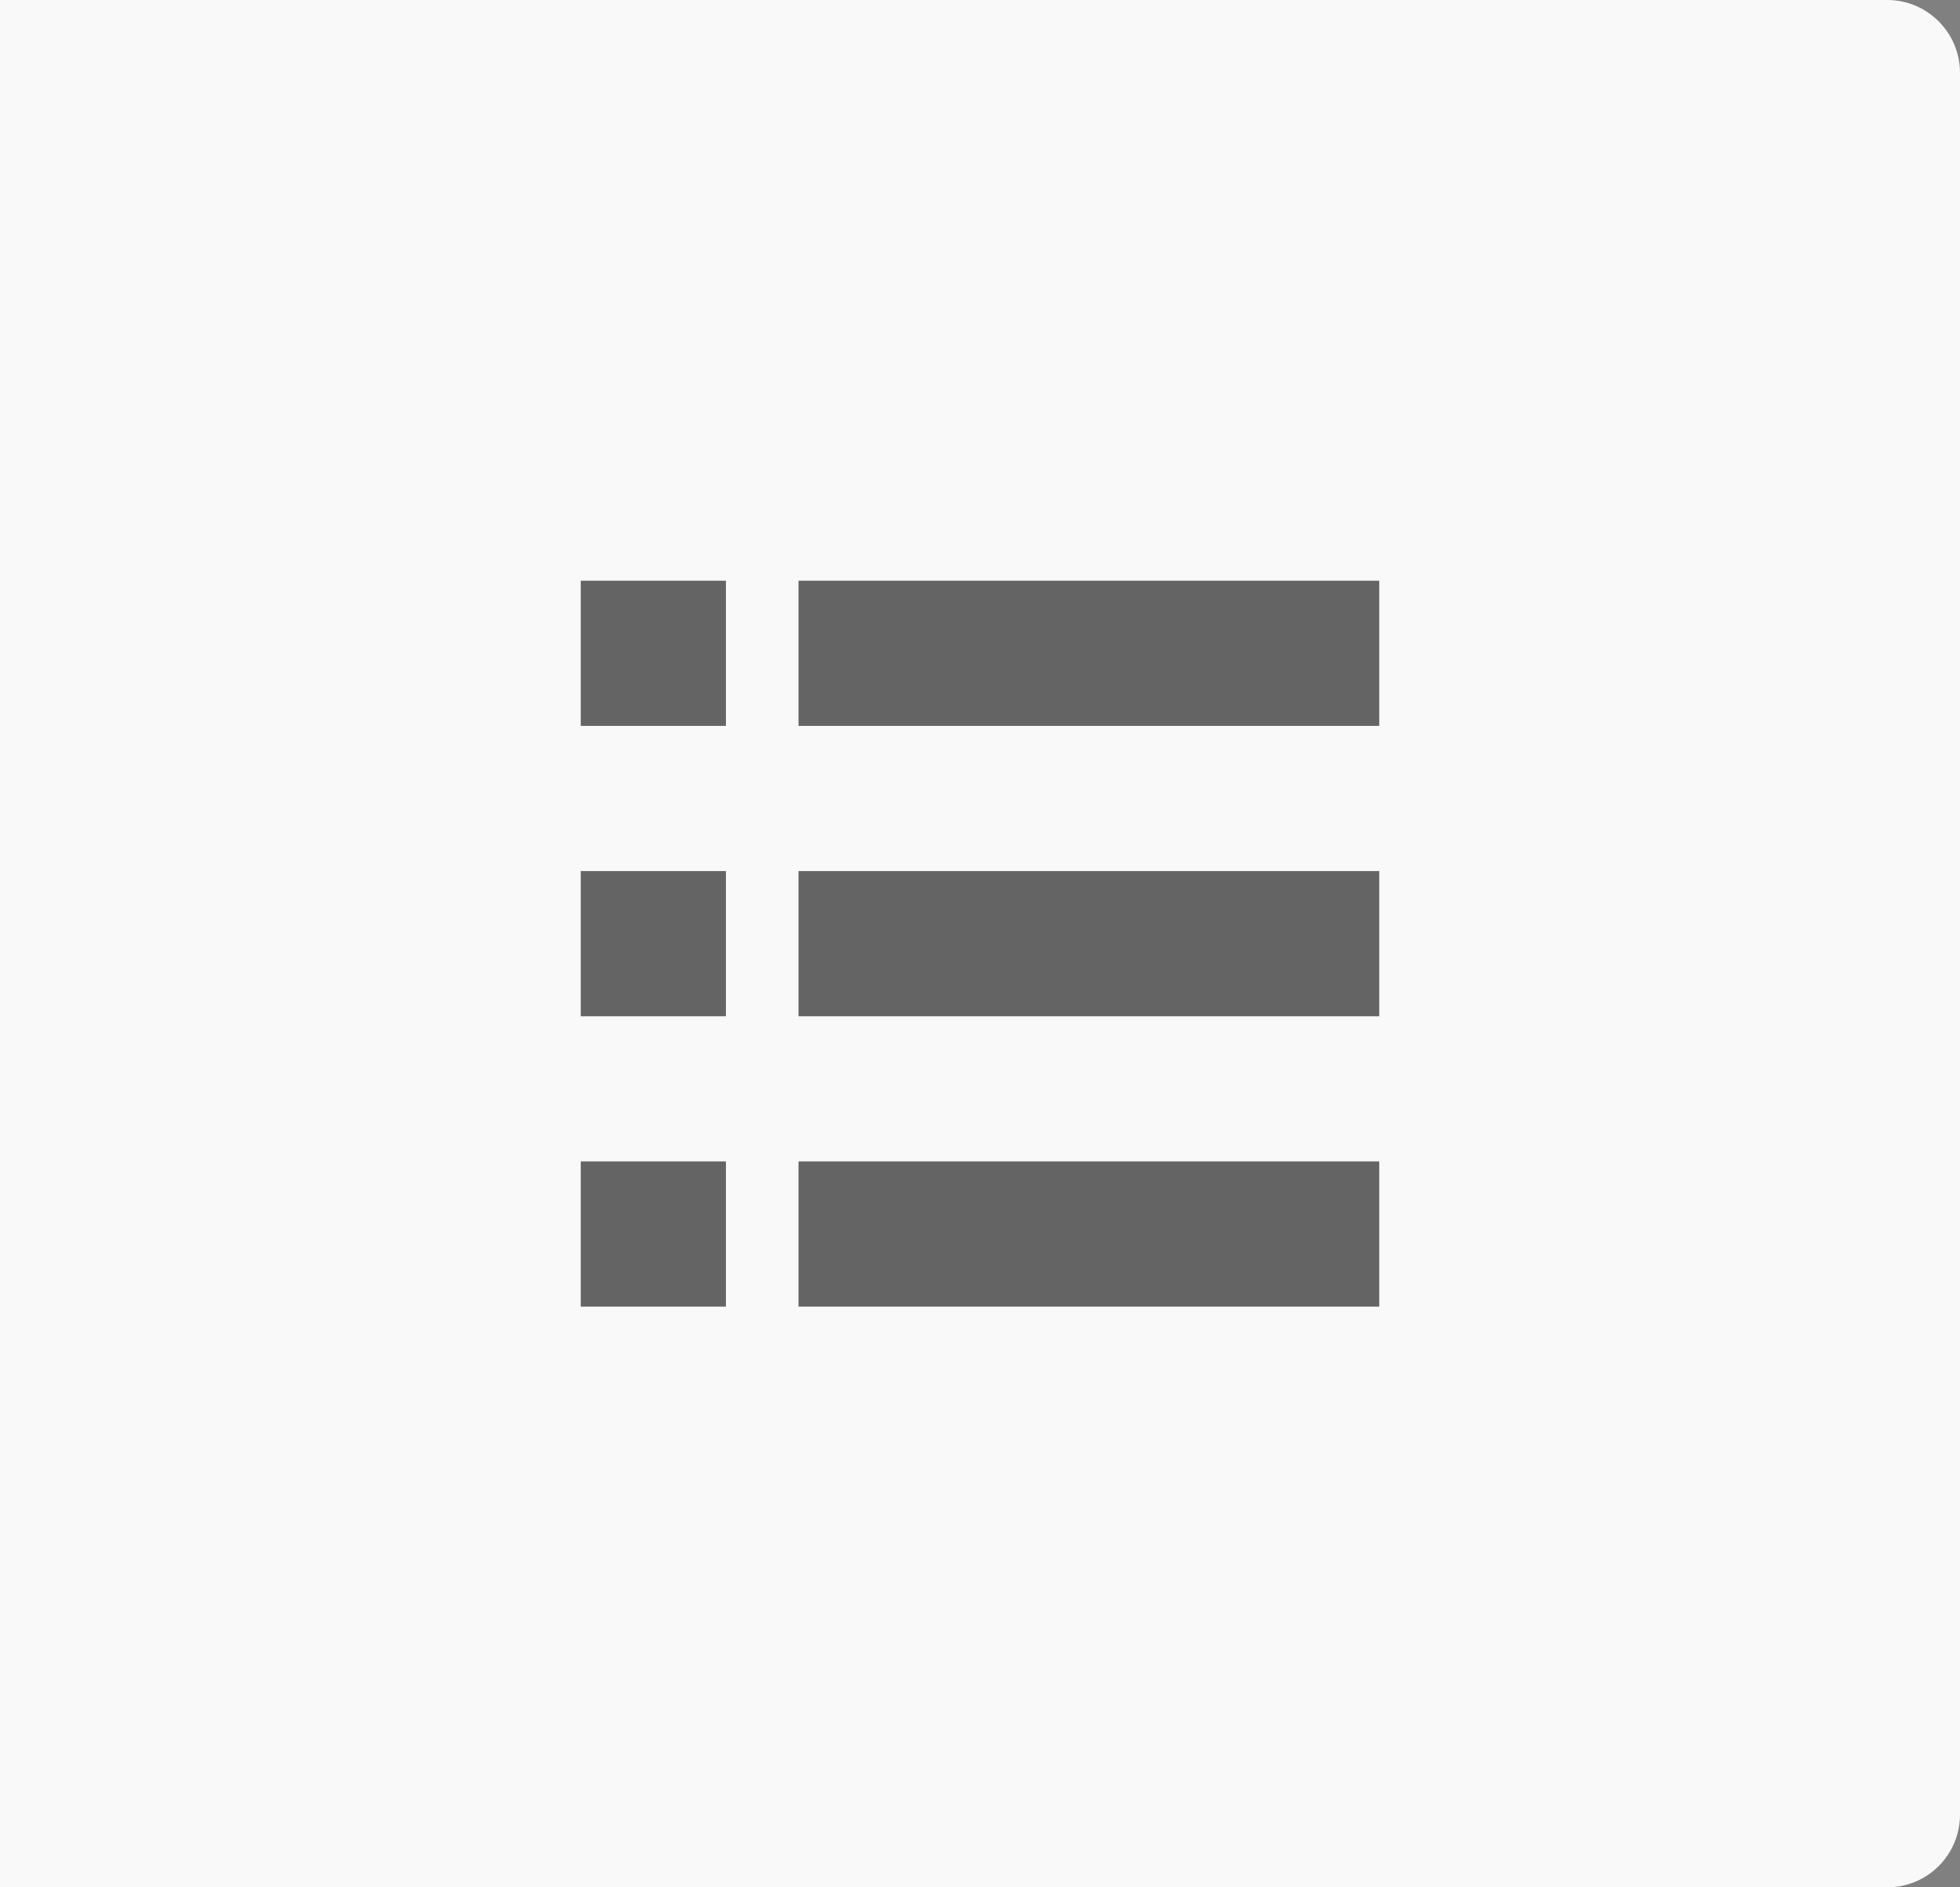<?xml version="1.0" encoding="UTF-8" standalone="no"?>
<svg width="54px" height="52px" viewBox="0 0 54 52" version="1.1" xmlns="http://www.w3.org/2000/svg" xmlns:xlink="http://www.w3.org/1999/xlink">
    <rect x="0" y="0" width="54" height="52" fill="#808080" stroke="none"/>
    <!-- Generator: Sketch 43.2 (39069) - http://www.bohemiancoding.com/sketch -->
    <title>list-view-icon-active</title>
    <desc>Created with Sketch.</desc>
    <defs></defs>
    <g id="Page-1" stroke="none" stroke-width="1" fill="none" fill-rule="evenodd">
        <g id="Module-Library" transform="translate(-1005, -85)">
            <g id="view-toggle" transform="translate(950, 85)">
                <g id="list-view-icon-active" transform="translate(55, 0)">
                    <path d="M5.22291397e-16,0 C2.75007109e-14,9.09494702e-13 51.998,3.23107258e-14 51.998,3.23107258e-14 C53.104,1.44660047e-14 54,0.903 54,2.007 L54,49.993 C54,51.102 53.108,52 51.998,52 C51.998,52 -9.00106131e-13,52 5.22291397e-16,52 C9.01150714e-13,52 -2.50510021e-14,-9.09494702e-13 5.22291397e-16,0 Z" id="Rectangle-2" fill="#F9F9F9"></path>
                    <g id="list-view-icon-disabled" transform="translate(16, 16)" fill="#000000" opacity="0.6">
                        <g id="Group-10" transform="translate(0, 16)">
                            <g id="color/primary-2" transform="translate(6, 0)">
                                <rect id="Rectangle-Copy-3" x="0" y="0" width="16" height="4"></rect>
                            </g>
                            <g id="color/primary-2">
                                <rect id="Rectangle-Copy-3" x="0" y="0" width="4" height="4"></rect>
                            </g>
                        </g>
                        <g id="Group-10-Copy" transform="translate(0, 8)">
                            <g id="color/primary-2" transform="translate(6, 0)">
                                <rect id="Rectangle-Copy-3" x="0" y="0" width="16" height="4"></rect>
                            </g>
                            <g id="color/primary-2">
                                <rect id="Rectangle-Copy-3" x="0" y="0" width="4" height="4"></rect>
                            </g>
                        </g>
                        <g id="Group-10-Copy-2">
                            <g id="color/primary-2" transform="translate(6, 0)">
                                <rect id="Rectangle-Copy-3" x="0" y="0" width="16" height="4"></rect>
                            </g>
                            <g id="color/primary-2">
                                <rect id="Rectangle-Copy-3" x="0" y="0" width="4" height="4"></rect>
                            </g>
                        </g>
                    </g>
                </g>
            </g>
        </g>
    </g>
</svg>